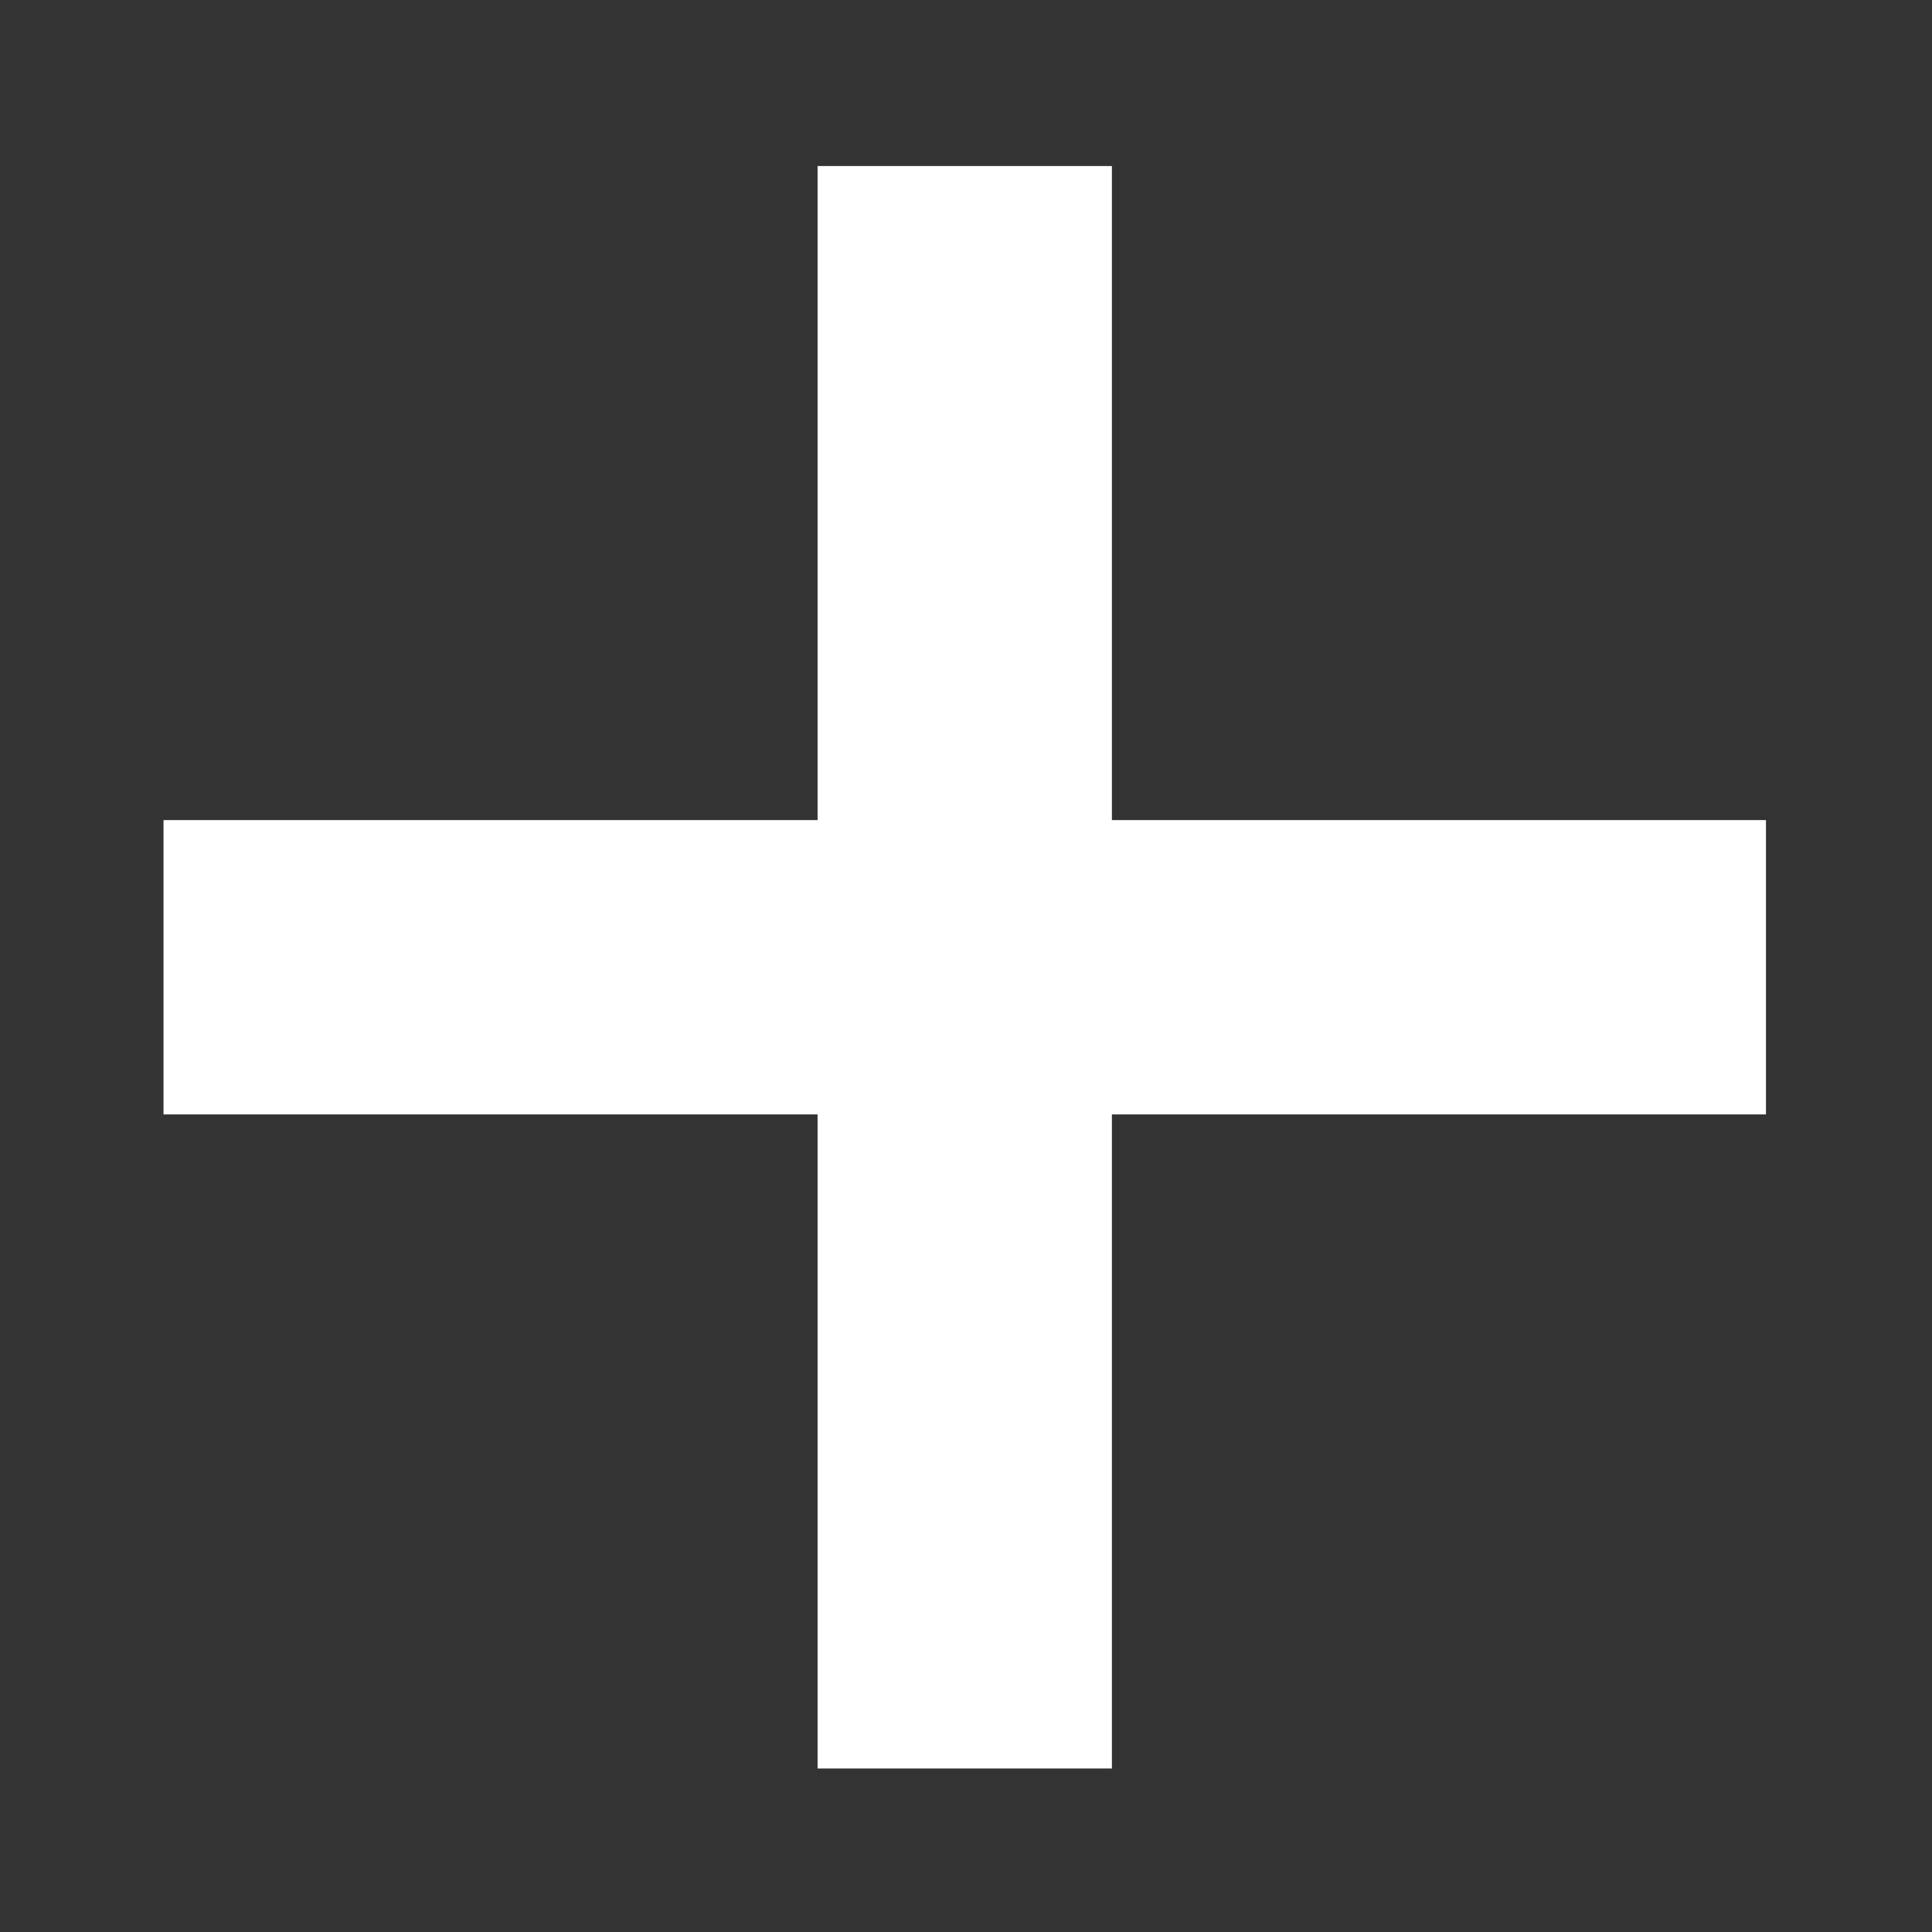 <svg xmlns="http://www.w3.org/2000/svg" width="768" height="768" viewBox="0 0 768 768">
  <rect x="0" y="0" width="768" height="768" fill="#333333" stroke="none"/>
  <title>Zeichenfläche 1</title>
  <rect x="325" y="66" width="117" height="637" style="fill: #fff"/>
  <rect x="65" y="326" width="637" height="117" style="fill: #fff"/>
</svg>
